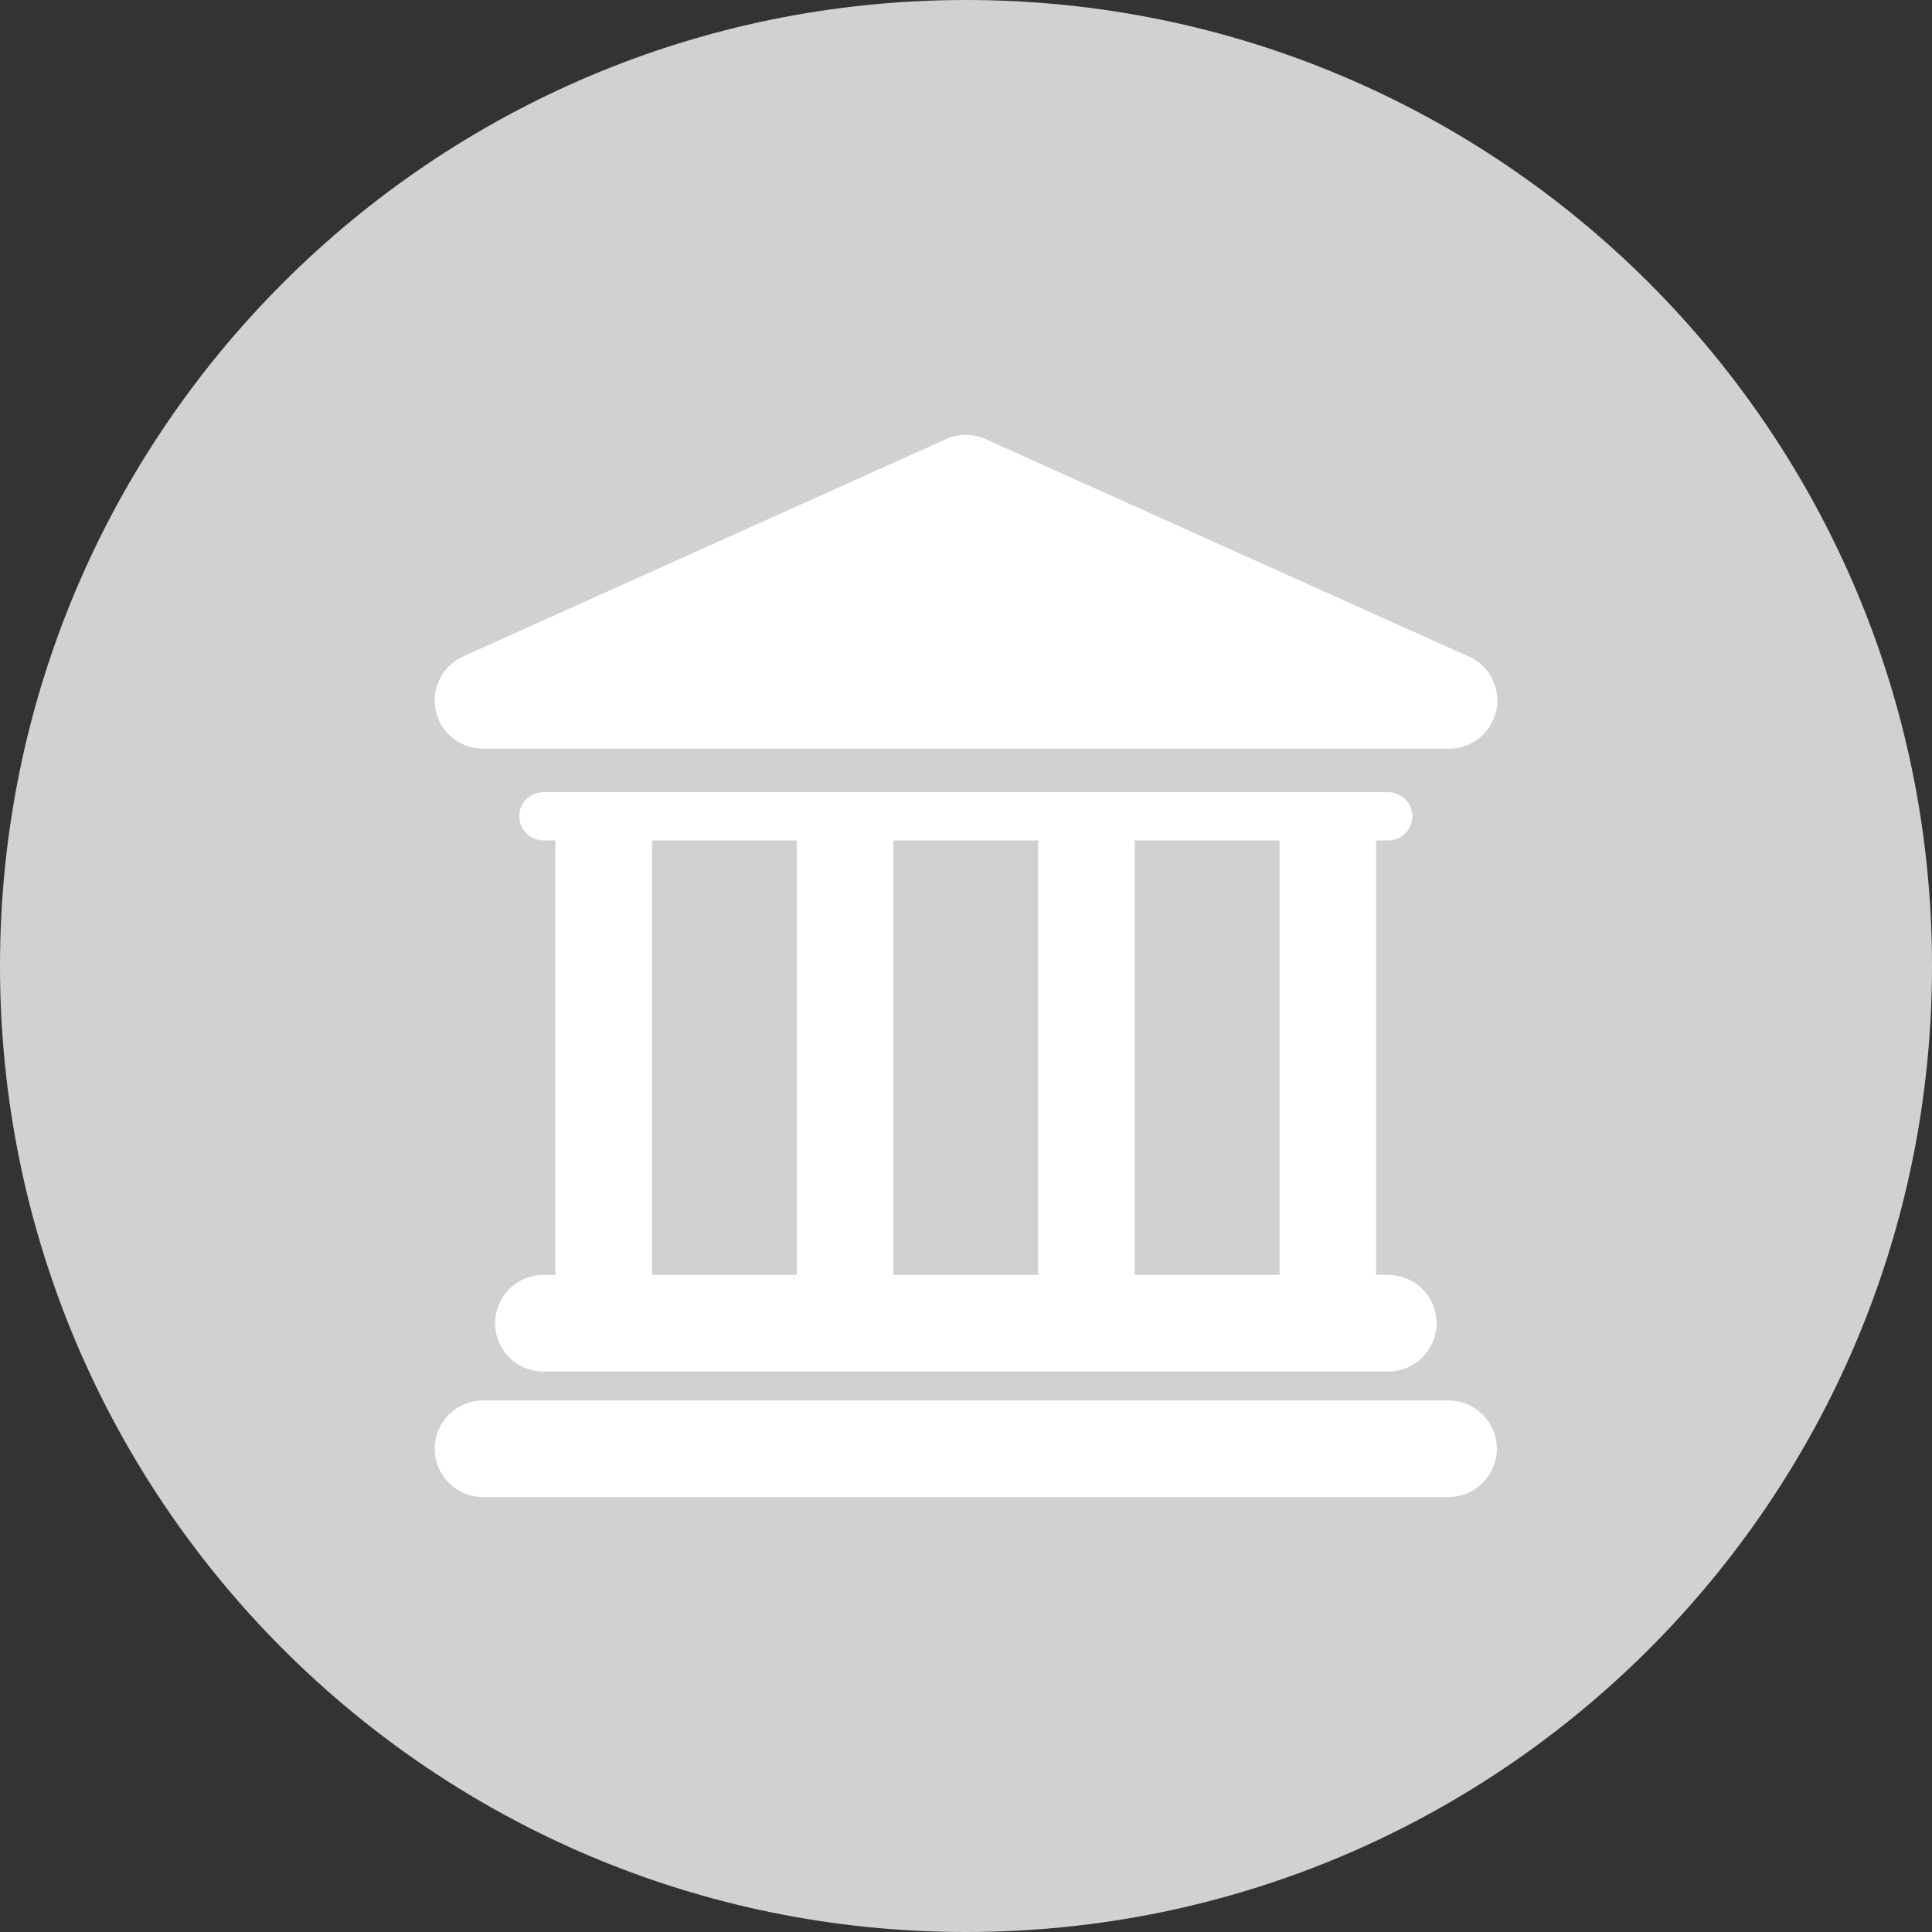 <svg width="40" height="40" viewBox="0 0 40 40" fill="none" xmlns="http://www.w3.org/2000/svg">
<rect x="0" y="0" width="40" height="40" fill="#333333" stroke="none"/>
<path d="M0 20C0 31.046 8.954 40 20 40C31.046 40 40 31.046 40 20C40 8.954 31.046 0 20 0C8.954 0 0 8.954 0 20Z" fill="#D1D1D1"/>
<g clip-path="url(#clip0)">
<path d="M29.991 28.995H10C9.447 28.995 9 29.443 9 29.995C9 30.547 9.447 30.995 10 30.995H29.99C30.543 30.995 30.99 30.547 30.99 29.995C30.99 29.443 30.542 28.995 29.991 28.995Z" fill="white"/>
<path d="M11.25 26.396C10.697 26.396 10.25 26.843 10.25 27.396C10.25 27.948 10.697 28.396 11.25 28.396H28.742C29.294 28.396 29.742 27.948 29.742 27.396C29.742 26.843 29.294 26.396 28.742 26.396H28.492V17.4H28.742C29.018 17.4 29.241 17.176 29.241 16.9C29.241 16.625 29.017 16.401 28.742 16.401H11.25C10.974 16.401 10.75 16.625 10.75 16.9C10.75 17.176 10.974 17.4 11.25 17.4H11.5V26.396H11.25V26.396ZM26.493 17.4V26.396H23.494V17.4H26.493ZM21.495 17.4V26.396H18.496V17.4H21.495ZM13.498 17.4H16.497V26.396H13.498V17.4Z" fill="white"/>
<path d="M10 15.501H29.99C29.994 15.501 29.997 15.501 30 15.501C30.553 15.501 31 15.054 31 14.502C31 14.062 30.717 13.69 30.325 13.556L20.406 9.092C20.145 8.975 19.847 8.975 19.586 9.092L9.59 13.59C9.16 13.784 8.923 14.251 9.022 14.712C9.121 15.172 9.528 15.501 10 15.501Z" fill="white"/>
</g>
<defs>
<clipPath id="clip0">
<rect width="22" height="22" fill="white" transform="translate(9 9)"/>
</clipPath>
</defs>
</svg>
